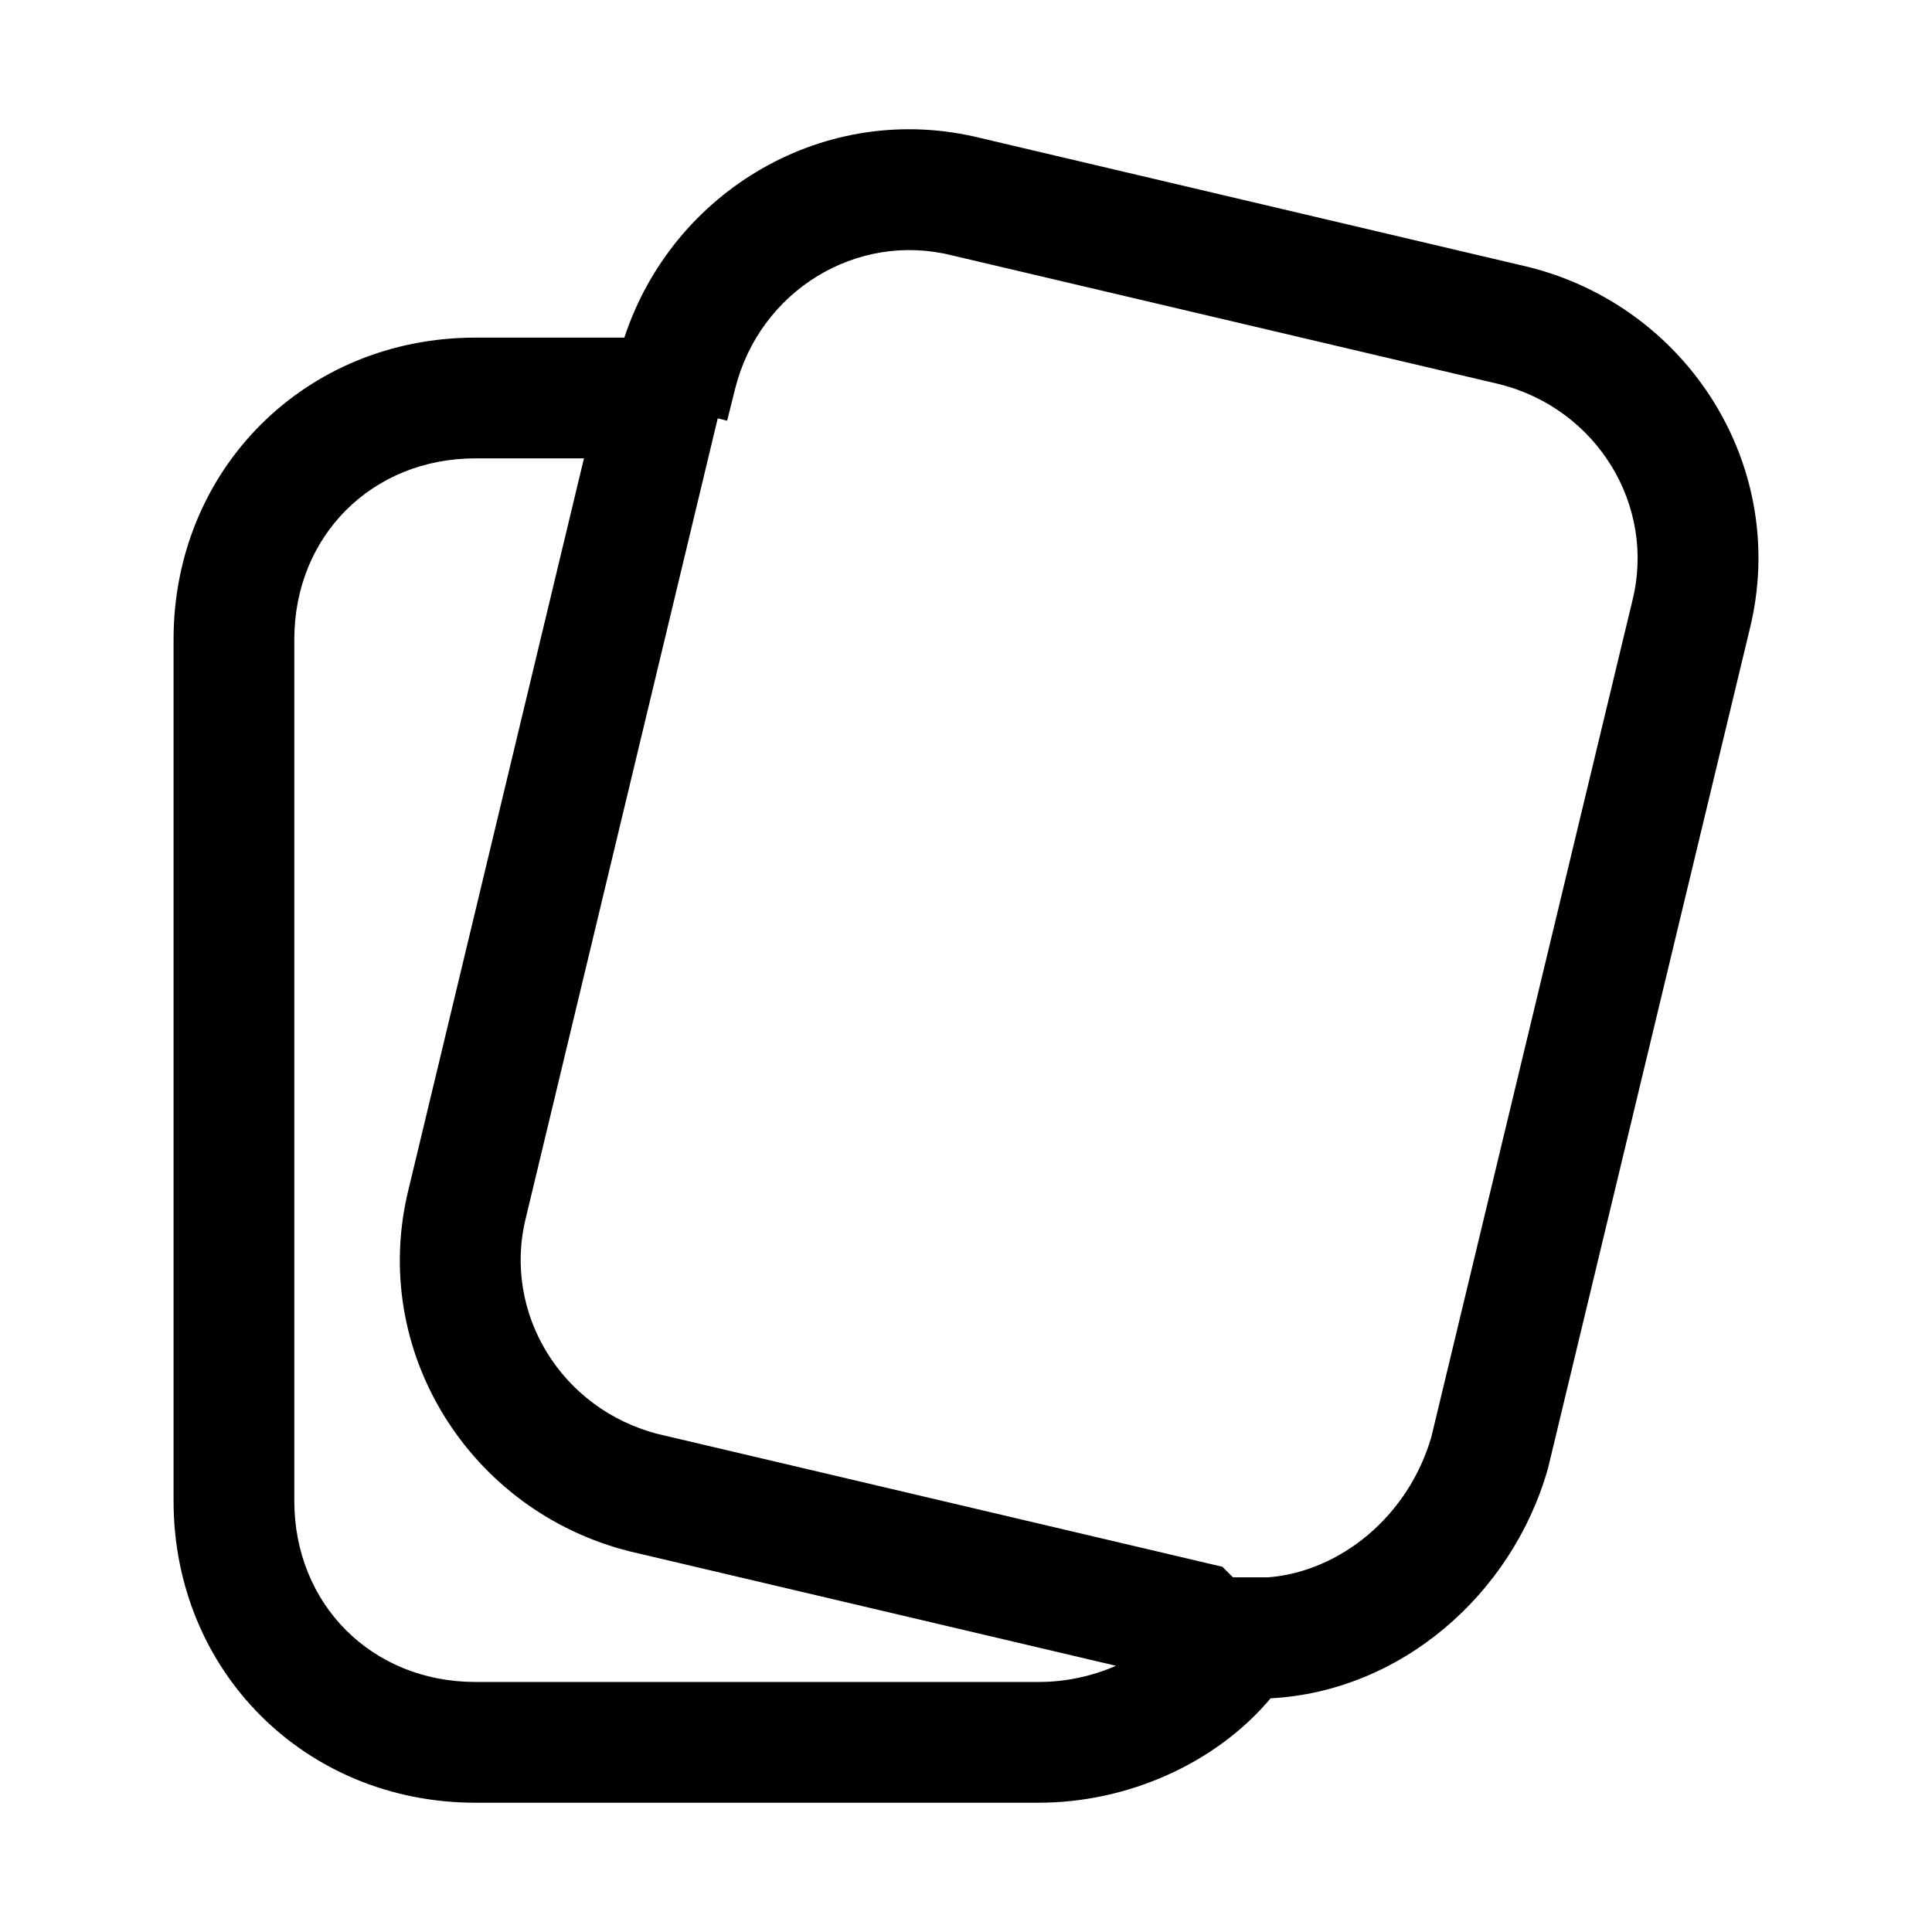 <svg width="24" height="24" viewBox="0 0 24 24" fill="none" xmlns="http://www.w3.org/2000/svg">
<path fill-rule="evenodd" clip-rule="evenodd" d="M18.988 3.317L12.182 1.715C10.259 1.238 8.357 2.366 7.756 4.194H5.906C3.792 4.194 2.156 5.83 2.156 7.944V18.644C2.156 20.759 3.792 22.394 5.906 22.394H12.906C13.983 22.394 15.088 21.925 15.784 21.097C17.398 21.012 18.781 19.812 19.227 18.25L19.231 18.235L21.734 7.823C22.236 5.807 20.973 3.813 18.988 3.317ZM15.758 19.594C16.652 19.52 17.493 18.836 17.78 17.853L20.278 7.462C20.573 6.281 19.839 5.078 18.628 4.773L11.824 3.172C10.641 2.876 9.437 3.613 9.133 4.826L9.033 5.226L8.916 5.197L6.533 15.126C6.238 16.308 6.972 17.51 8.183 17.816L15.185 19.463L15.315 19.593C15.323 19.594 15.332 19.594 15.342 19.594C15.361 19.594 15.38 19.594 15.406 19.594H15.758ZM3.656 7.944C3.656 6.659 4.62 5.694 5.906 5.694H7.254L5.077 14.766C4.575 16.782 5.839 18.776 7.824 19.272L13.863 20.693C13.57 20.821 13.241 20.894 12.906 20.894H5.906C4.62 20.894 3.656 19.93 3.656 18.644V7.944Z" fill="black"/>
</svg>

